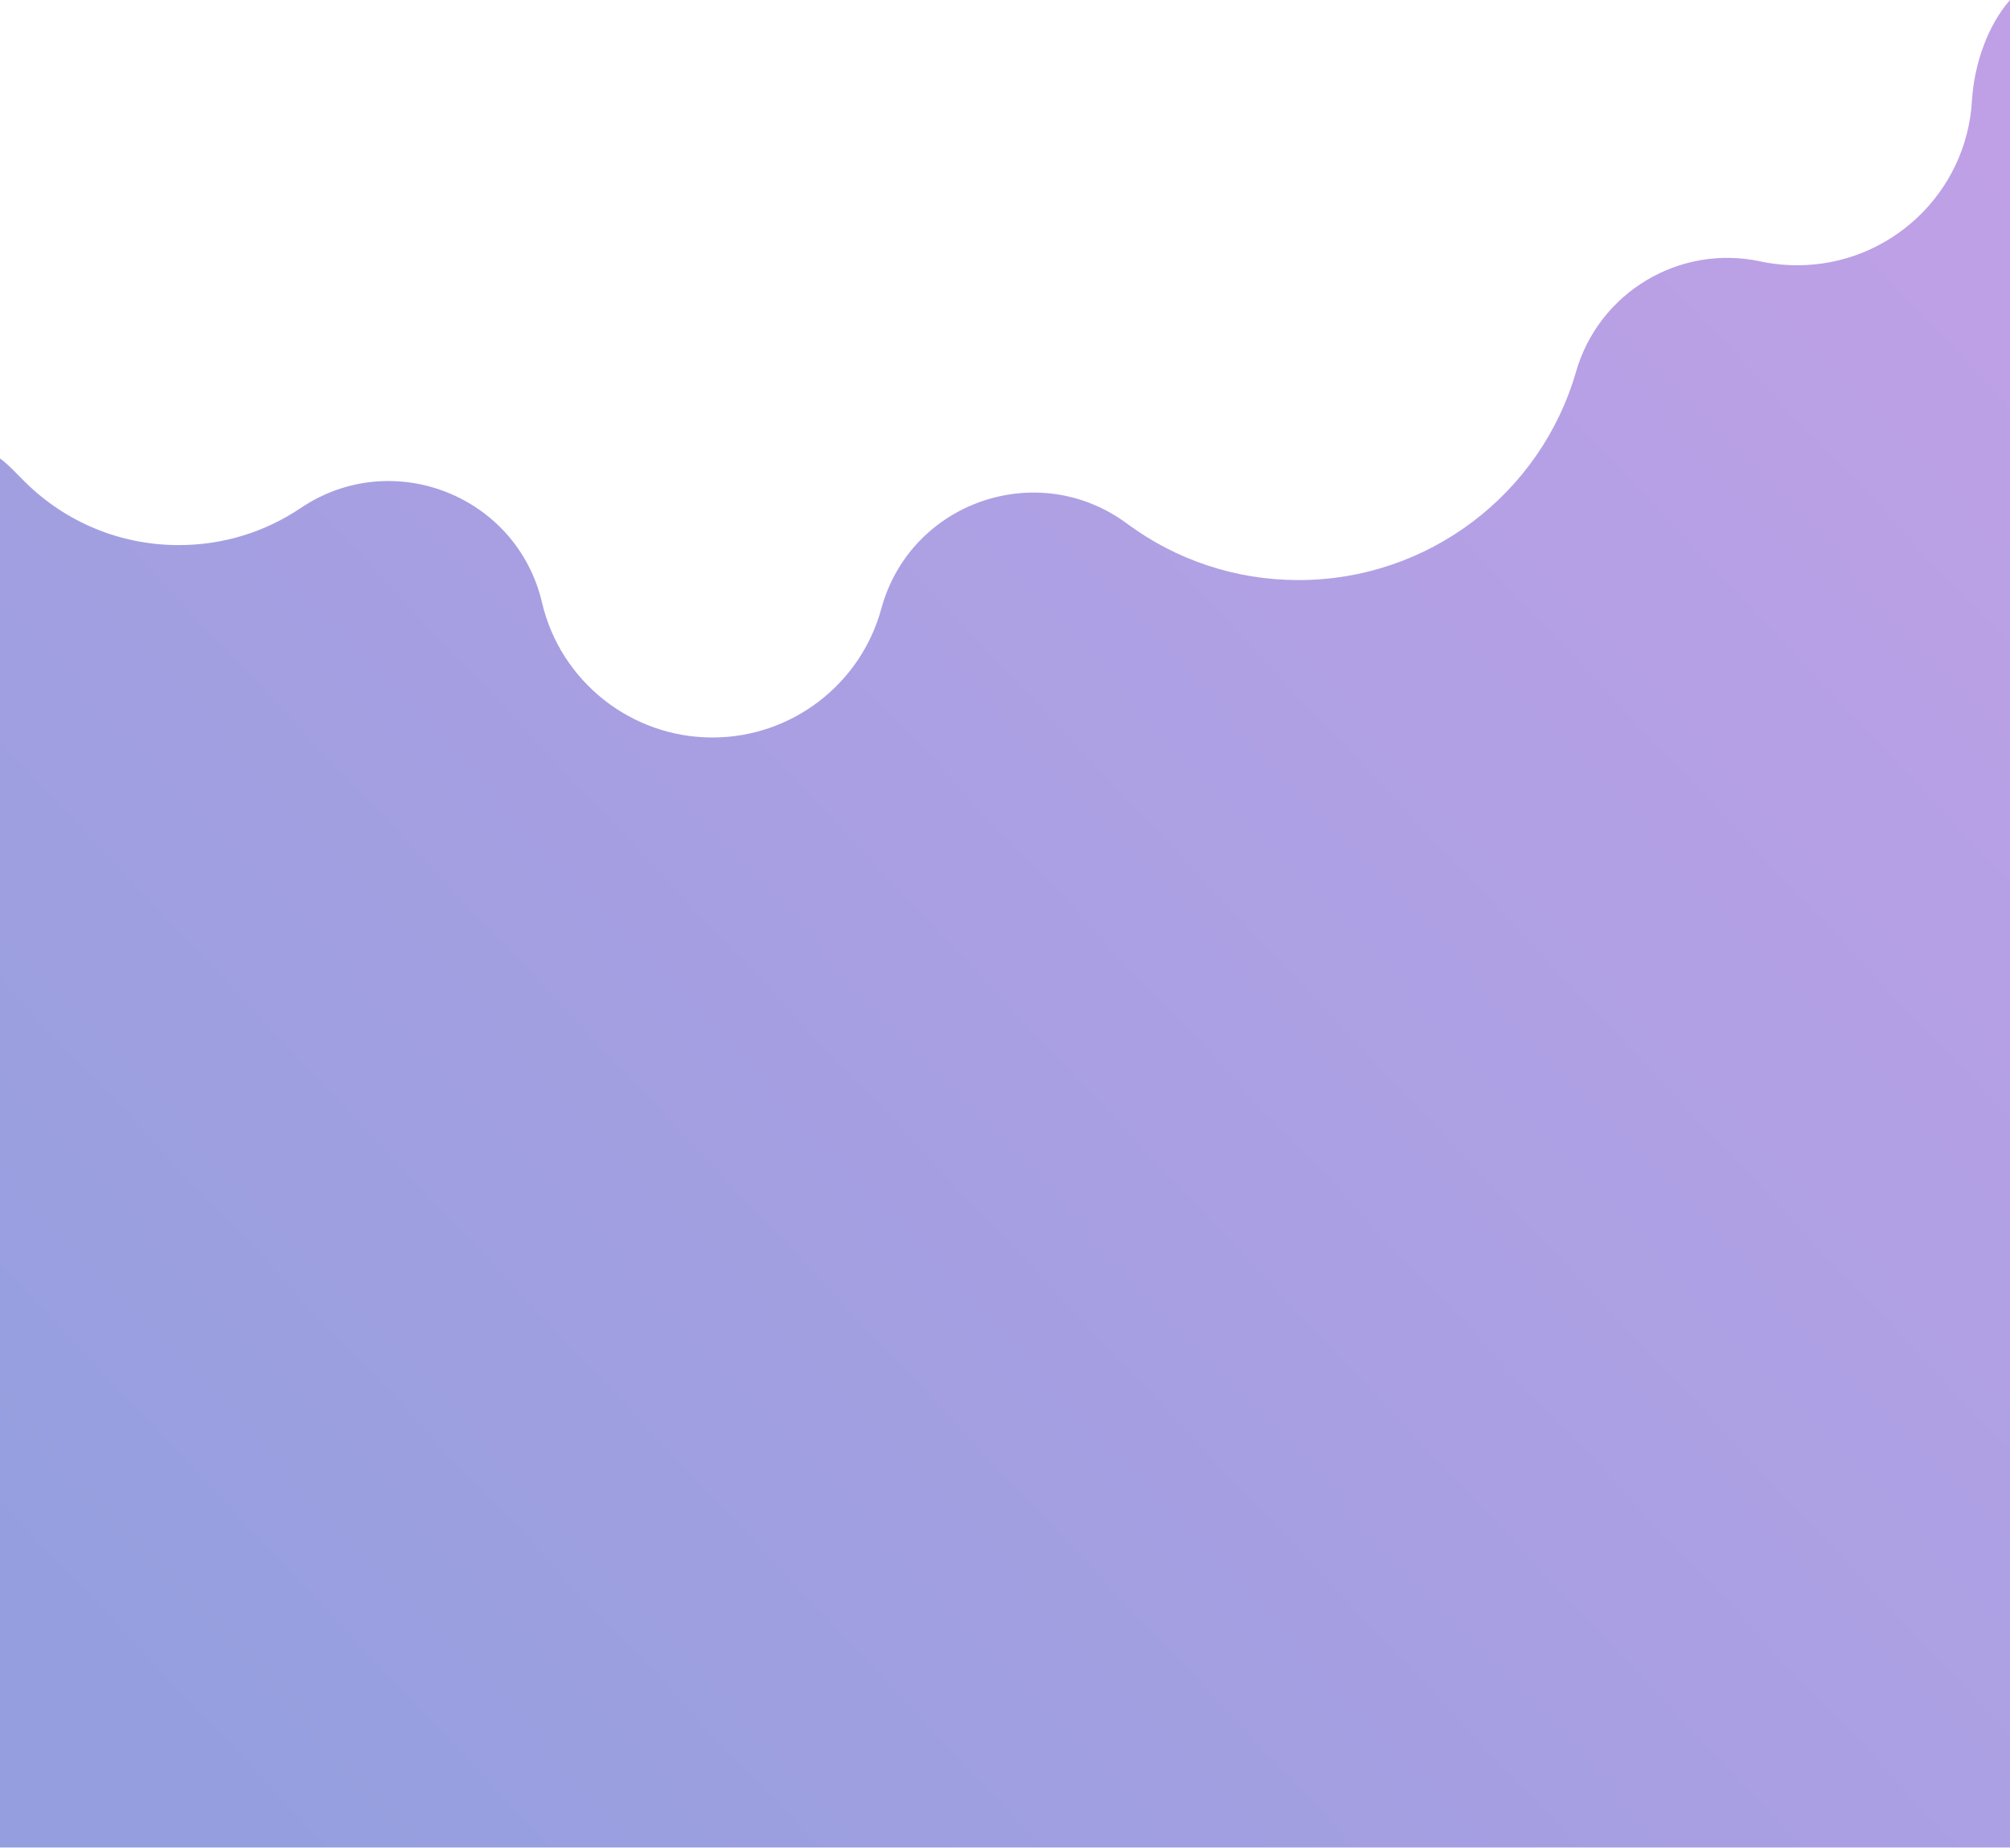 <?xml version="1.0" encoding="UTF-8"?>
<svg width="1440px" height="1324px" viewBox="0 0 1440 1324" version="1.1" xmlns="http://www.w3.org/2000/svg" xmlns:xlink="http://www.w3.org/1999/xlink">
    <!-- Generator: Sketch 57.1 (83088) - https://sketch.com -->
    <title>bg 1</title>
    <desc>Created with Sketch.</desc>
    <defs>
        <linearGradient x1="100%" y1="7.731%" x2="4.796%" y2="88.215%" id="linearGradient-1">
            <stop stop-color="#9059D4" offset="0%"></stop>
            <stop stop-color="#4658C7" offset="100%"></stop>
        </linearGradient>
    </defs>
    <g id="Page-1" stroke="none" stroke-width="1" fill="none" fill-rule="evenodd" opacity="0.572">
        <g id="Stop-Wasting-time_Landing_1" fill="url(#linearGradient-1)" fill-rule="nonzero">
            <g id="bg-copy">
                <path d="M128.076,390.603 C159.788,390.603 189.819,381.285 215.443,364.024 C280.945,319.899 370.354,354.992 388.338,431.885 C401.457,487.979 451.876,528.465 510.404,528.465 C567.299,528.465 616.678,490.199 631.377,436.205 C652.231,359.606 743.6,327.939 807.398,375.199 C842.734,401.375 885.306,415.669 930.338,415.669 C1023.098,415.669 1103.815,354.046 1129.11,266.345 C1145.528,209.427 1203.185,174.904 1261.122,187.301 C1269.71,189.139 1278.556,190.077 1287.596,190.077 C1354.025,190.077 1408.851,138.215 1412.728,72.328 C1414.302,45.565 1424.339,17.786 1440,0 L1440,1324 L0,1324 L0,328.5 C5.352,332.212 12.991,340.476 17.813,345.251 C47.035,374.19 86.115,390.603 128.076,390.603 Z" id="bg-1"></path>
            </g>
        </g>
    </g>
</svg>